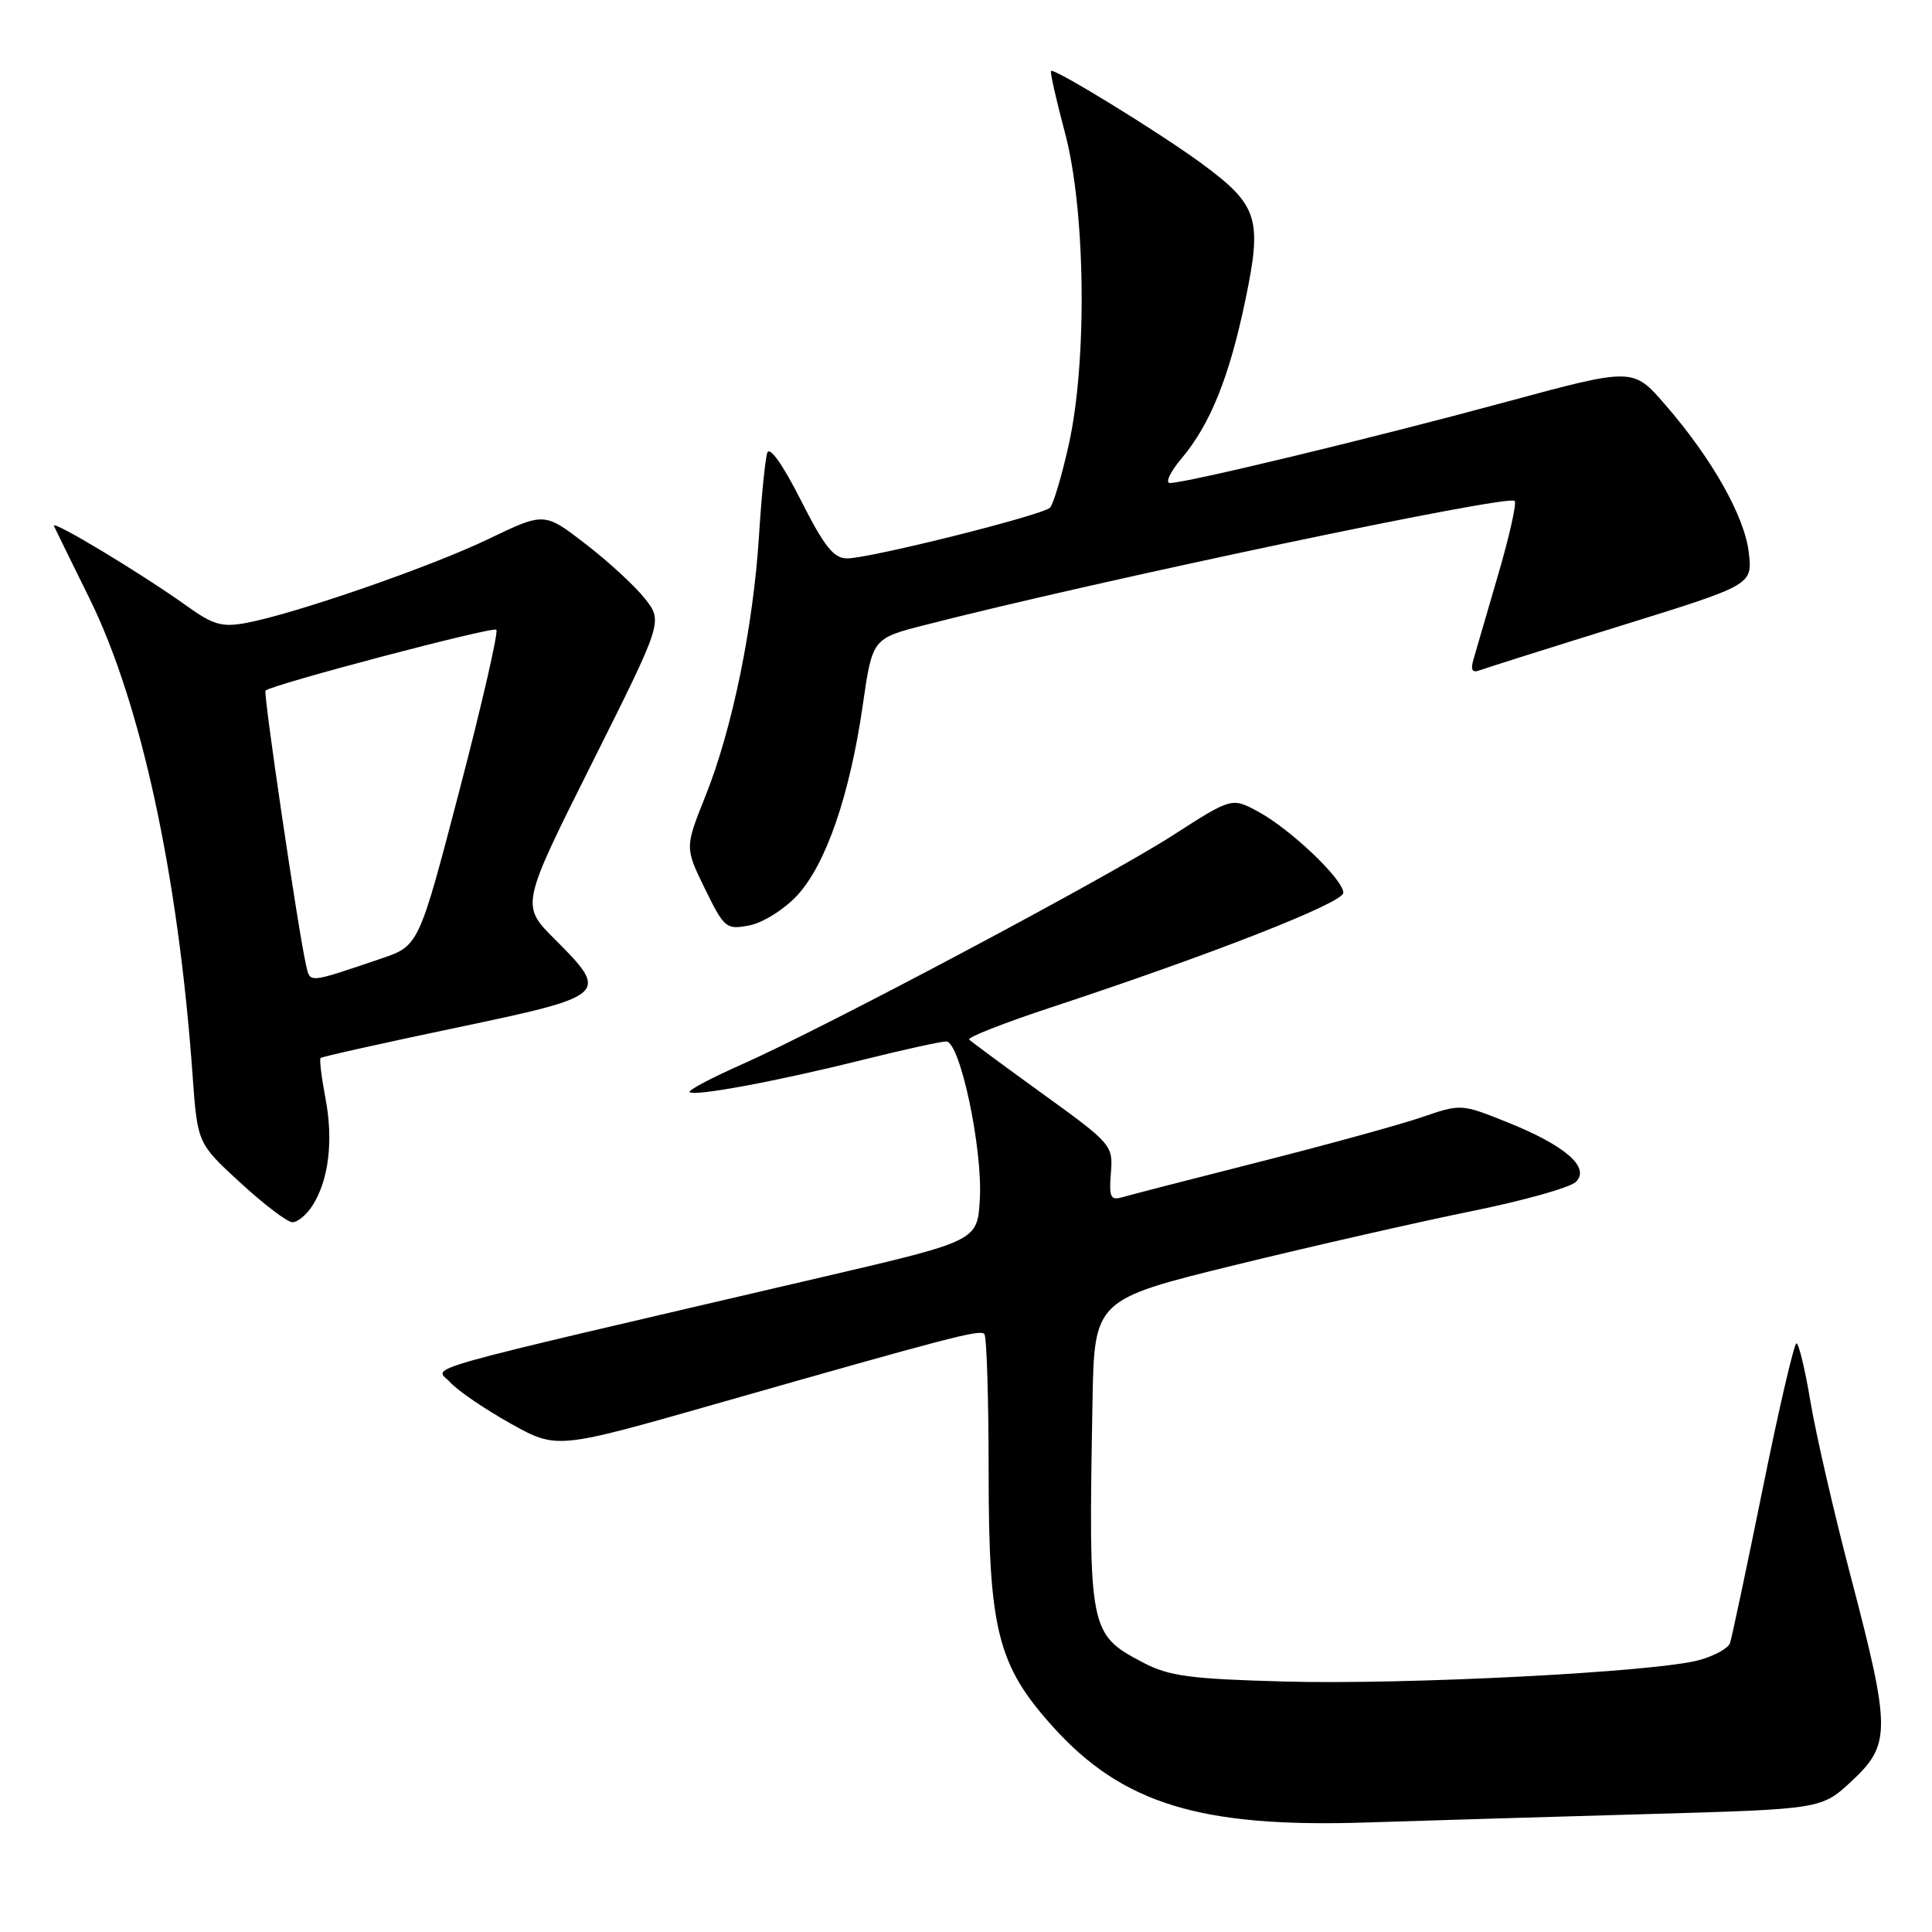 <?xml version="1.0" encoding="UTF-8" standalone="no"?>
<!DOCTYPE svg PUBLIC "-//W3C//DTD SVG 1.1//EN" "http://www.w3.org/Graphics/SVG/1.1/DTD/svg11.dtd" >
<svg xmlns="http://www.w3.org/2000/svg" xmlns:xlink="http://www.w3.org/1999/xlink" version="1.1" viewBox="0 0 256 256">
 <g >
 <path fill="currentColor"
d=" M 218.44 240.37 C 241.37 239.72 241.37 239.72 245.38 235.98 C 250.56 231.15 250.55 229.18 245.26 209.00 C 243.02 200.47 240.61 190.01 239.90 185.75 C 239.19 181.49 238.35 178.00 238.04 178.00 C 237.73 178.00 235.71 186.66 233.57 197.25 C 231.42 207.84 229.47 217.05 229.23 217.73 C 228.99 218.41 227.16 219.42 225.15 219.97 C 219.46 221.55 186.37 223.26 170.15 222.81 C 157.67 222.47 154.90 222.10 151.47 220.30 C 144.31 216.55 144.22 216.06 144.76 185.85 C 145.00 172.20 145.00 172.20 163.75 167.60 C 174.06 165.08 188.12 161.88 194.98 160.49 C 201.85 159.10 208.08 157.35 208.82 156.60 C 210.75 154.68 207.39 151.77 199.67 148.68 C 193.63 146.26 193.57 146.26 188.41 148.03 C 185.56 149.01 175.86 151.68 166.86 153.96 C 157.86 156.24 149.69 158.35 148.70 158.64 C 147.15 159.09 146.94 158.63 147.20 155.43 C 147.49 151.76 147.32 151.56 138.22 144.98 C 133.11 141.29 128.70 138.03 128.42 137.75 C 128.13 137.47 132.99 135.56 139.20 133.51 C 160.55 126.47 178.00 119.63 178.00 118.30 C 178.00 116.53 170.99 109.85 166.70 107.54 C 163.22 105.66 163.22 105.66 155.35 110.72 C 146.47 116.41 109.30 136.16 98.23 141.07 C 94.23 142.84 91.14 144.48 91.37 144.71 C 91.98 145.31 102.96 143.27 114.29 140.44 C 119.67 139.10 124.66 138.00 125.38 138.00 C 127.21 138.00 130.24 152.26 129.83 158.97 C 129.50 164.43 129.50 164.43 109.00 169.21 C 53.11 182.25 57.65 180.96 59.66 183.17 C 60.64 184.26 64.22 186.70 67.61 188.60 C 73.77 192.04 73.77 192.04 94.63 186.09 C 126.33 177.05 129.81 176.15 130.43 176.76 C 130.74 177.08 131.00 185.34 131.00 195.13 C 131.00 215.92 132.19 220.66 139.46 228.74 C 148.70 239.02 159.06 242.20 181.00 241.49 C 188.97 241.23 205.82 240.73 218.44 240.37 Z  M 41.40 159.75 C 43.56 156.40 44.20 151.12 43.12 145.50 C 42.60 142.75 42.31 140.36 42.48 140.19 C 42.65 140.02 50.71 138.22 60.39 136.19 C 80.61 131.95 80.82 131.77 73.51 124.45 C 69.01 119.96 69.01 119.96 78.42 101.16 C 87.83 82.36 87.83 82.36 85.47 79.34 C 84.18 77.69 80.64 74.43 77.62 72.10 C 72.13 67.86 72.13 67.86 64.75 71.41 C 57.07 75.11 39.13 81.32 32.63 82.54 C 29.42 83.14 28.25 82.81 24.69 80.25 C 18.61 75.91 6.74 68.76 7.15 69.70 C 7.35 70.14 9.44 74.40 11.80 79.18 C 18.67 93.05 23.62 115.89 25.52 142.50 C 26.17 151.50 26.17 151.50 31.83 156.70 C 34.95 159.57 38.05 161.93 38.73 161.95 C 39.40 161.98 40.61 160.99 41.40 159.75 Z  M 105.61 118.67 C 109.42 114.58 112.59 105.41 114.31 93.52 C 115.59 84.60 115.59 84.60 122.55 82.82 C 145.20 77.00 199.83 65.50 200.70 66.37 C 200.99 66.65 200.00 71.08 198.50 76.19 C 197.01 81.31 195.53 86.36 195.23 87.42 C 194.84 88.79 195.08 89.19 196.09 88.81 C 196.87 88.52 205.31 85.85 214.85 82.89 C 232.20 77.50 232.20 77.50 231.73 73.25 C 231.18 68.43 226.86 60.77 220.62 53.59 C 216.38 48.70 216.38 48.70 199.44 53.29 C 182.07 58.00 157.19 64.00 155.03 64.00 C 154.37 64.00 155.05 62.54 156.55 60.76 C 160.39 56.20 162.91 49.92 165.05 39.61 C 167.27 28.92 166.69 27.15 159.15 21.61 C 153.60 17.54 139.68 8.99 139.27 9.40 C 139.12 9.55 139.95 13.23 141.11 17.58 C 143.85 27.84 144.09 47.89 141.60 58.99 C 140.68 63.10 139.57 66.83 139.13 67.27 C 138.13 68.27 115.31 73.98 112.26 73.99 C 110.47 74.00 109.24 72.45 106.10 66.25 C 103.72 61.55 101.98 59.09 101.67 60.00 C 101.39 60.83 100.90 65.78 100.57 71.00 C 99.81 83.06 97.03 96.58 93.50 105.42 C 90.74 112.31 90.74 112.31 93.41 117.77 C 95.98 123.01 96.22 123.21 99.30 122.62 C 101.07 122.28 103.89 120.52 105.61 118.67 Z  M 40.54 127.81 C 39.52 123.36 34.86 91.81 35.18 91.51 C 36.05 90.70 65.31 82.98 65.77 83.44 C 66.06 83.73 63.87 93.27 60.90 104.65 C 55.50 125.32 55.50 125.32 50.50 127.02 C 40.65 130.35 41.11 130.31 40.54 127.81 Z "/>
</g>
</svg>